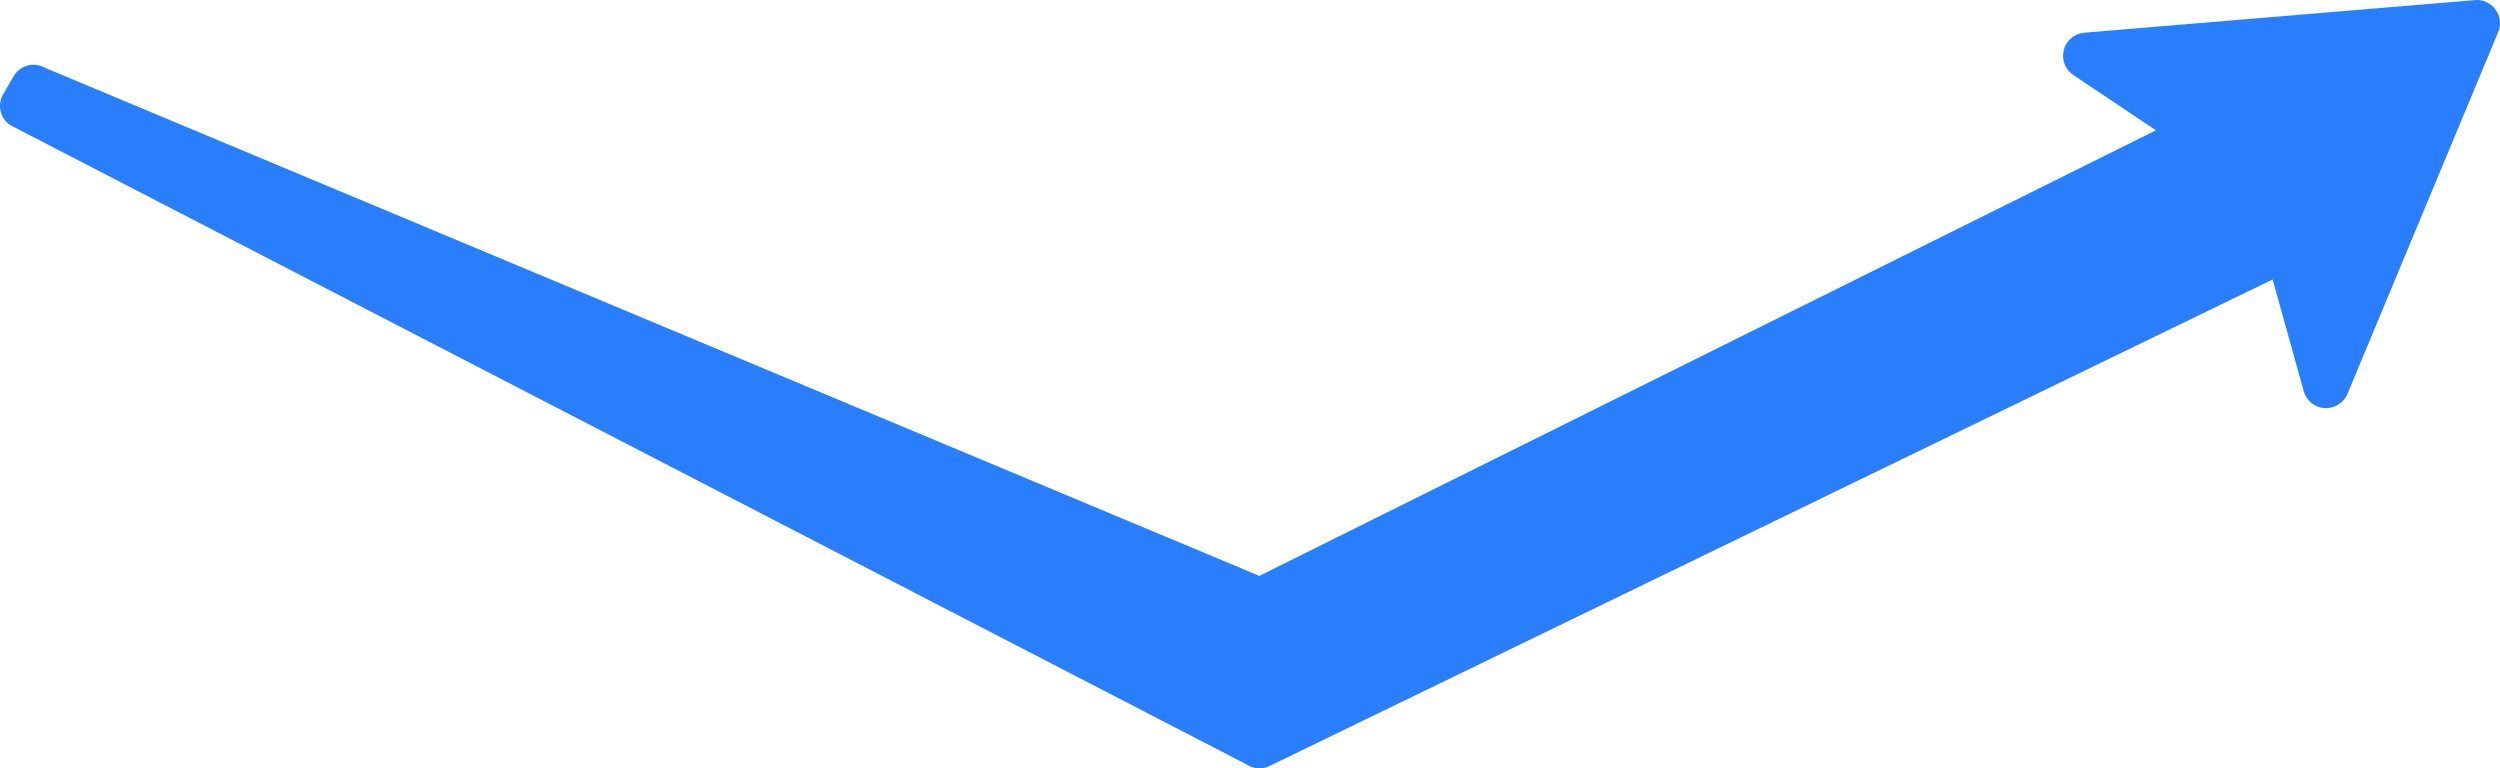 <svg version="1.1" id="图层_1" x="0px" y="0px" width="200px" height="61.47px" viewBox="0 0 200 61.47" enable-background="new 0 0 200 61.47" xml:space="preserve" xmlns="http://www.w3.org/2000/svg" xmlns:xlink="http://www.w3.org/1999/xlink" xmlns:xml="http://www.w3.org/XML/1998/namespace">
  <path fill="#297EFB" d="M199.645,0.764c-0.381-0.522-1-0.822-1.65-0.755l-31.253,2.607c-0.784,0.065-1.441,0.619-1.639,1.381
	c-0.198,0.762,0.108,1.566,0.763,2.003l6.61,4.424l-71.727,35.647L3.612,5.432C2.729,4.92,1.597,5.222,1.083,6.108L0.248,7.55
	C-0.233,8.386,0.005,9.452,0.798,10L99.7,61.141c0.315,0.219,0.685,0.329,1.054,0.329c0.313,0,0.624-0.079,0.907-0.237l80.15-38.875
	l2.49,8.943c0.212,0.76,0.882,1.303,1.67,1.352c0.776,0.042,1.519-0.408,1.824-1.136l12.062-28.951
	C200.106,1.97,200.025,1.287,199.645,0.764z" class="color c1"/>
</svg>